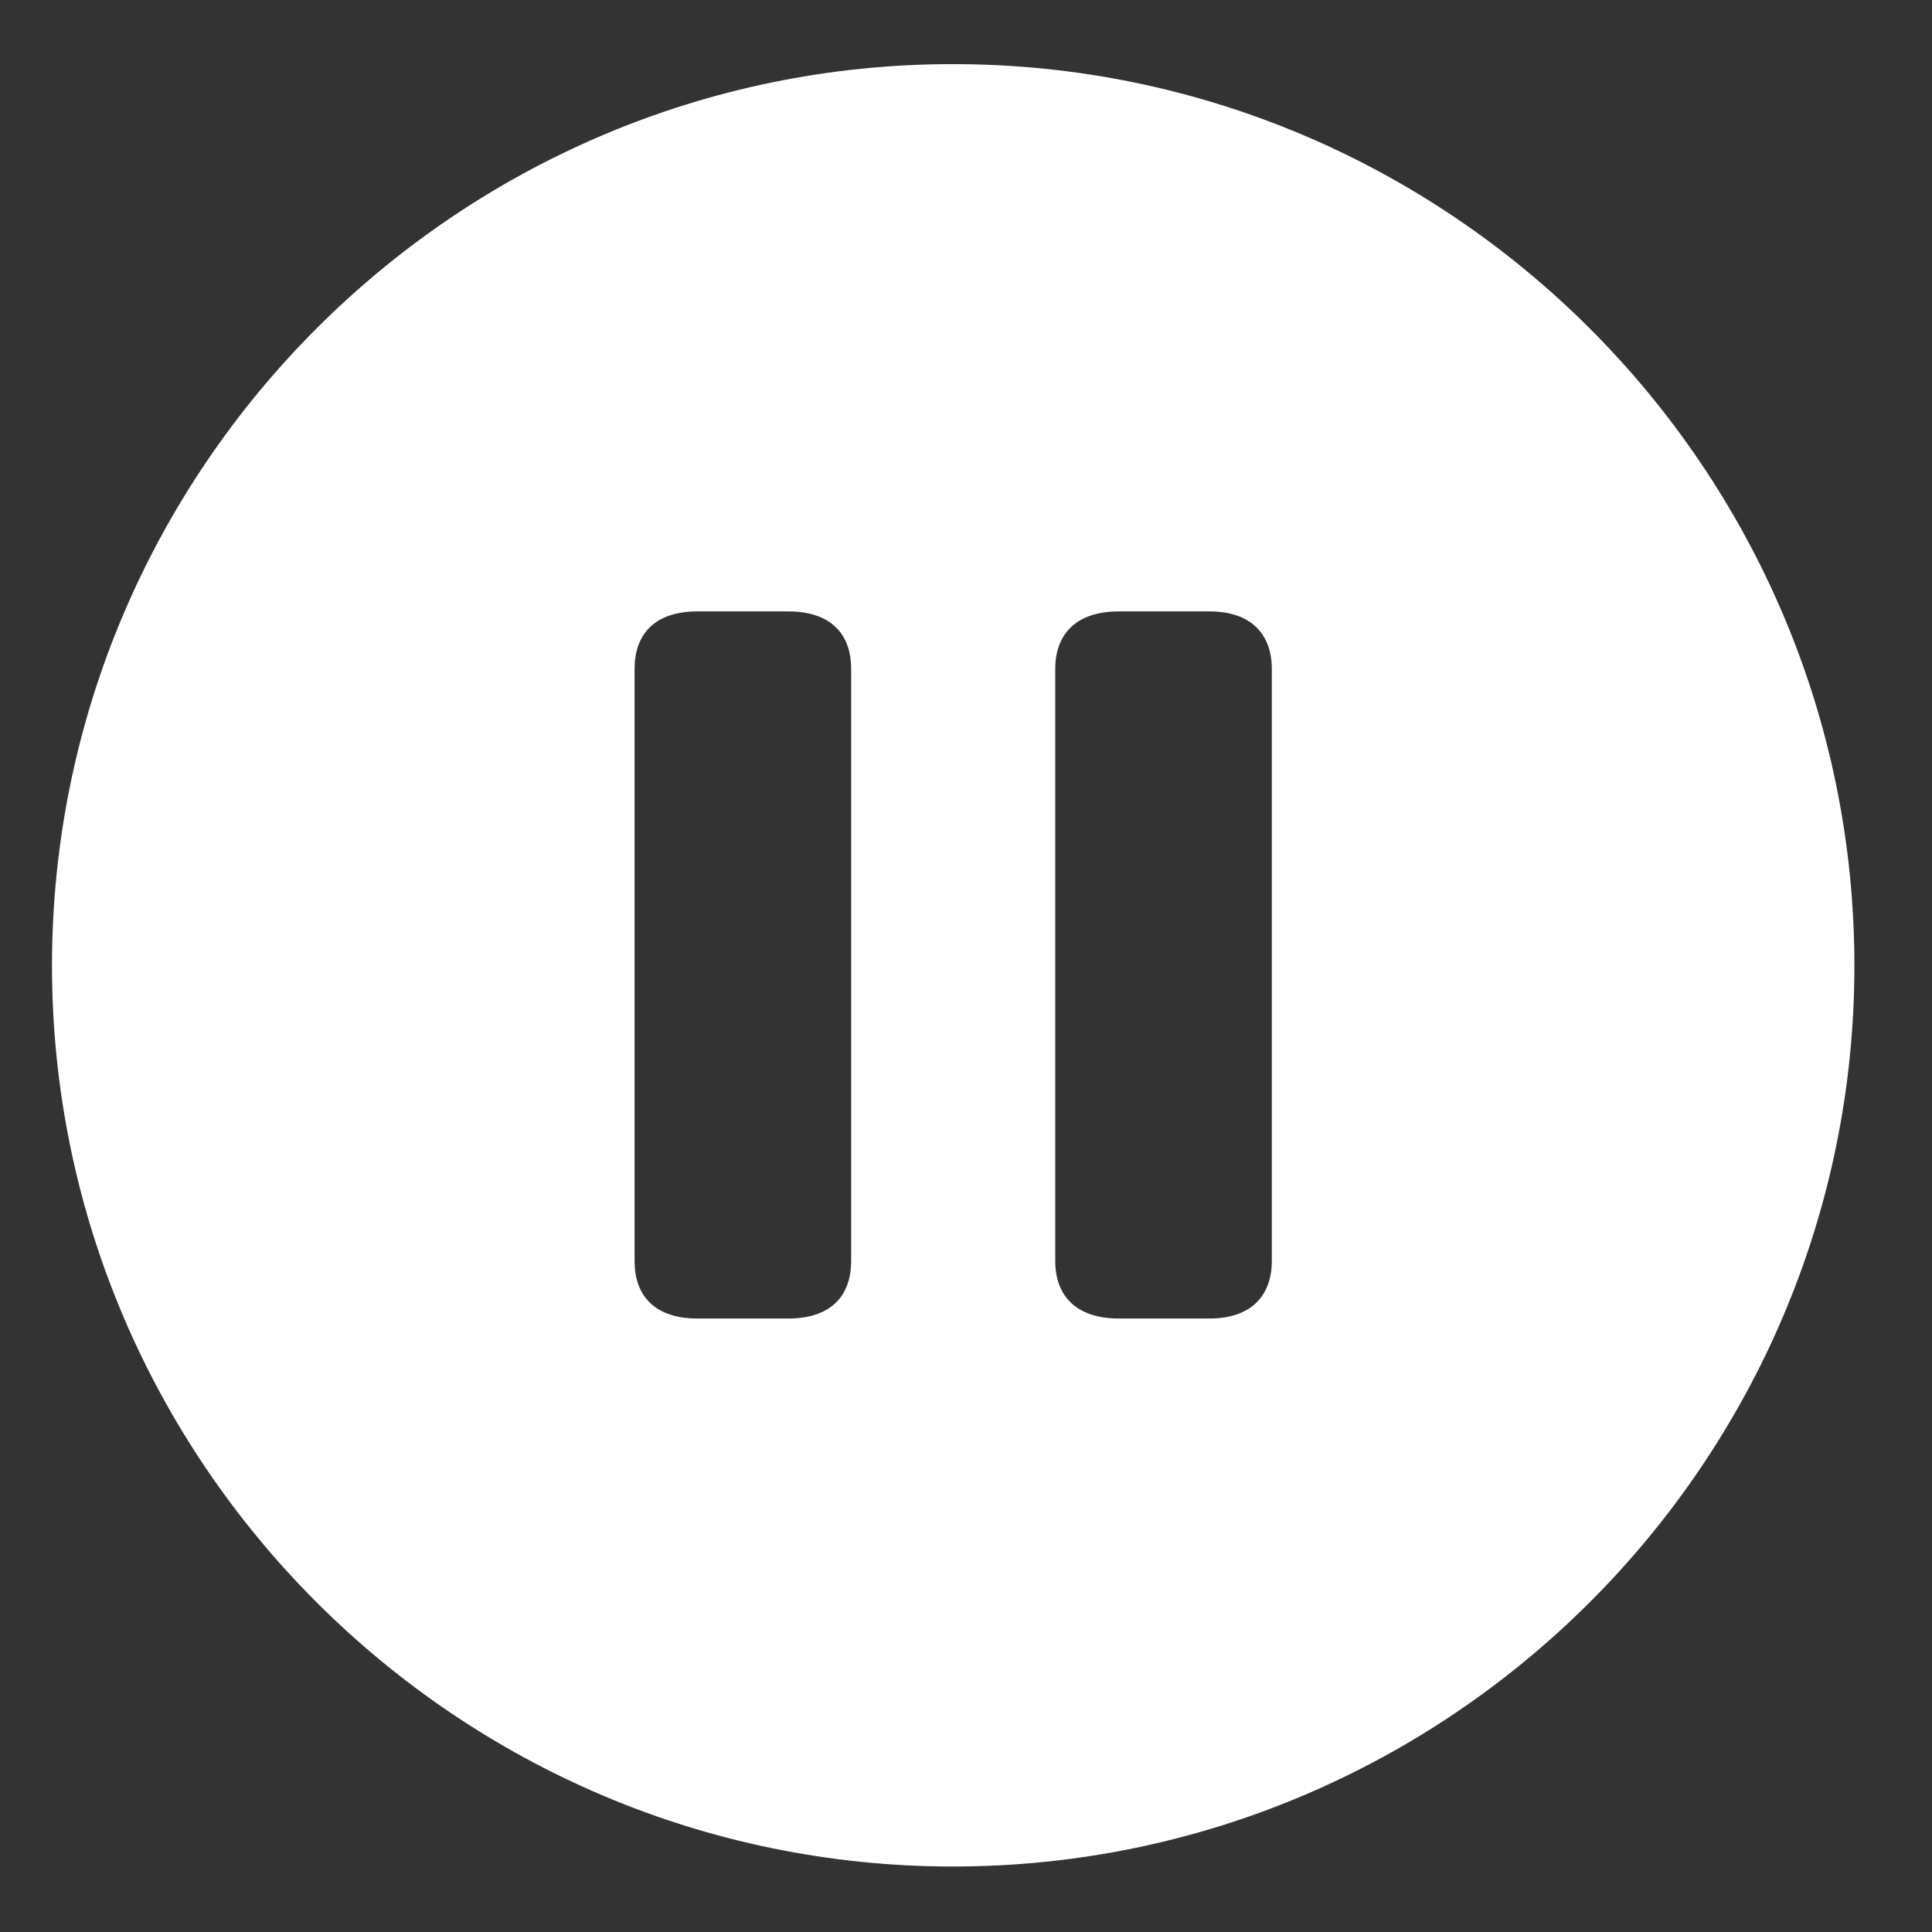 <?xml version="1.0" encoding="UTF-8" standalone="no"?><!DOCTYPE svg PUBLIC "-//W3C//DTD SVG 1.1//EN" "http://www.w3.org/Graphics/SVG/1.1/DTD/svg11.dtd"><svg width="100%" height="100%" viewBox="0 0 1250 1250" version="1.1" xmlns="http://www.w3.org/2000/svg" xmlns:xlink="http://www.w3.org/1999/xlink" xml:space="preserve" xmlns:serif="http://www.serif.com/" style="fill-rule:evenodd;clip-rule:evenodd;stroke-linejoin:round;stroke-miterlimit:2;"><rect x="0" y="0" width="1250" height="1250" fill="#333333" stroke="none"/><rect id="Artboard1" x="0" y="0" width="1250" height="1250" style="fill:none;"/><g id="Artboard11" serif:id="Artboard1"><g><rect x="33.645" y="41.479" width="1182.71" height="1167.04" style="fill:#fff;fill-opacity:0;"/><path d="M1199.79,624.775c0,320.973 -261.88,582.852 -583.301,582.852c-320.968,0 -582.847,-261.879 -582.847,-582.852c-0,-321.417 261.879,-583.296 582.847,-583.296c321.421,-0 583.301,261.879 583.301,583.296Zm-748.484,-229.199c-28.203,-0 -40.737,15.22 -40.737,37.155l0,383.193c0,21.934 12.534,37.158 40.737,37.158l58.642,-0c28.205,-0 40.738,-15.224 40.738,-37.158l-0,-383.193c-0,-21.935 -12.533,-37.155 -40.738,-37.155l-58.642,-0Zm272.623,-0c-28.201,-0 -41.183,15.22 -41.183,37.155l0,383.193c0,21.934 12.982,37.158 41.183,37.158l58.643,-0c27.307,-0 40.289,-15.224 40.289,-37.158l0,-383.193c0,-21.935 -12.982,-37.155 -40.289,-37.155l-58.643,-0Z" style="fill:#fff;fill-rule:nonzero;"/></g></g></svg>